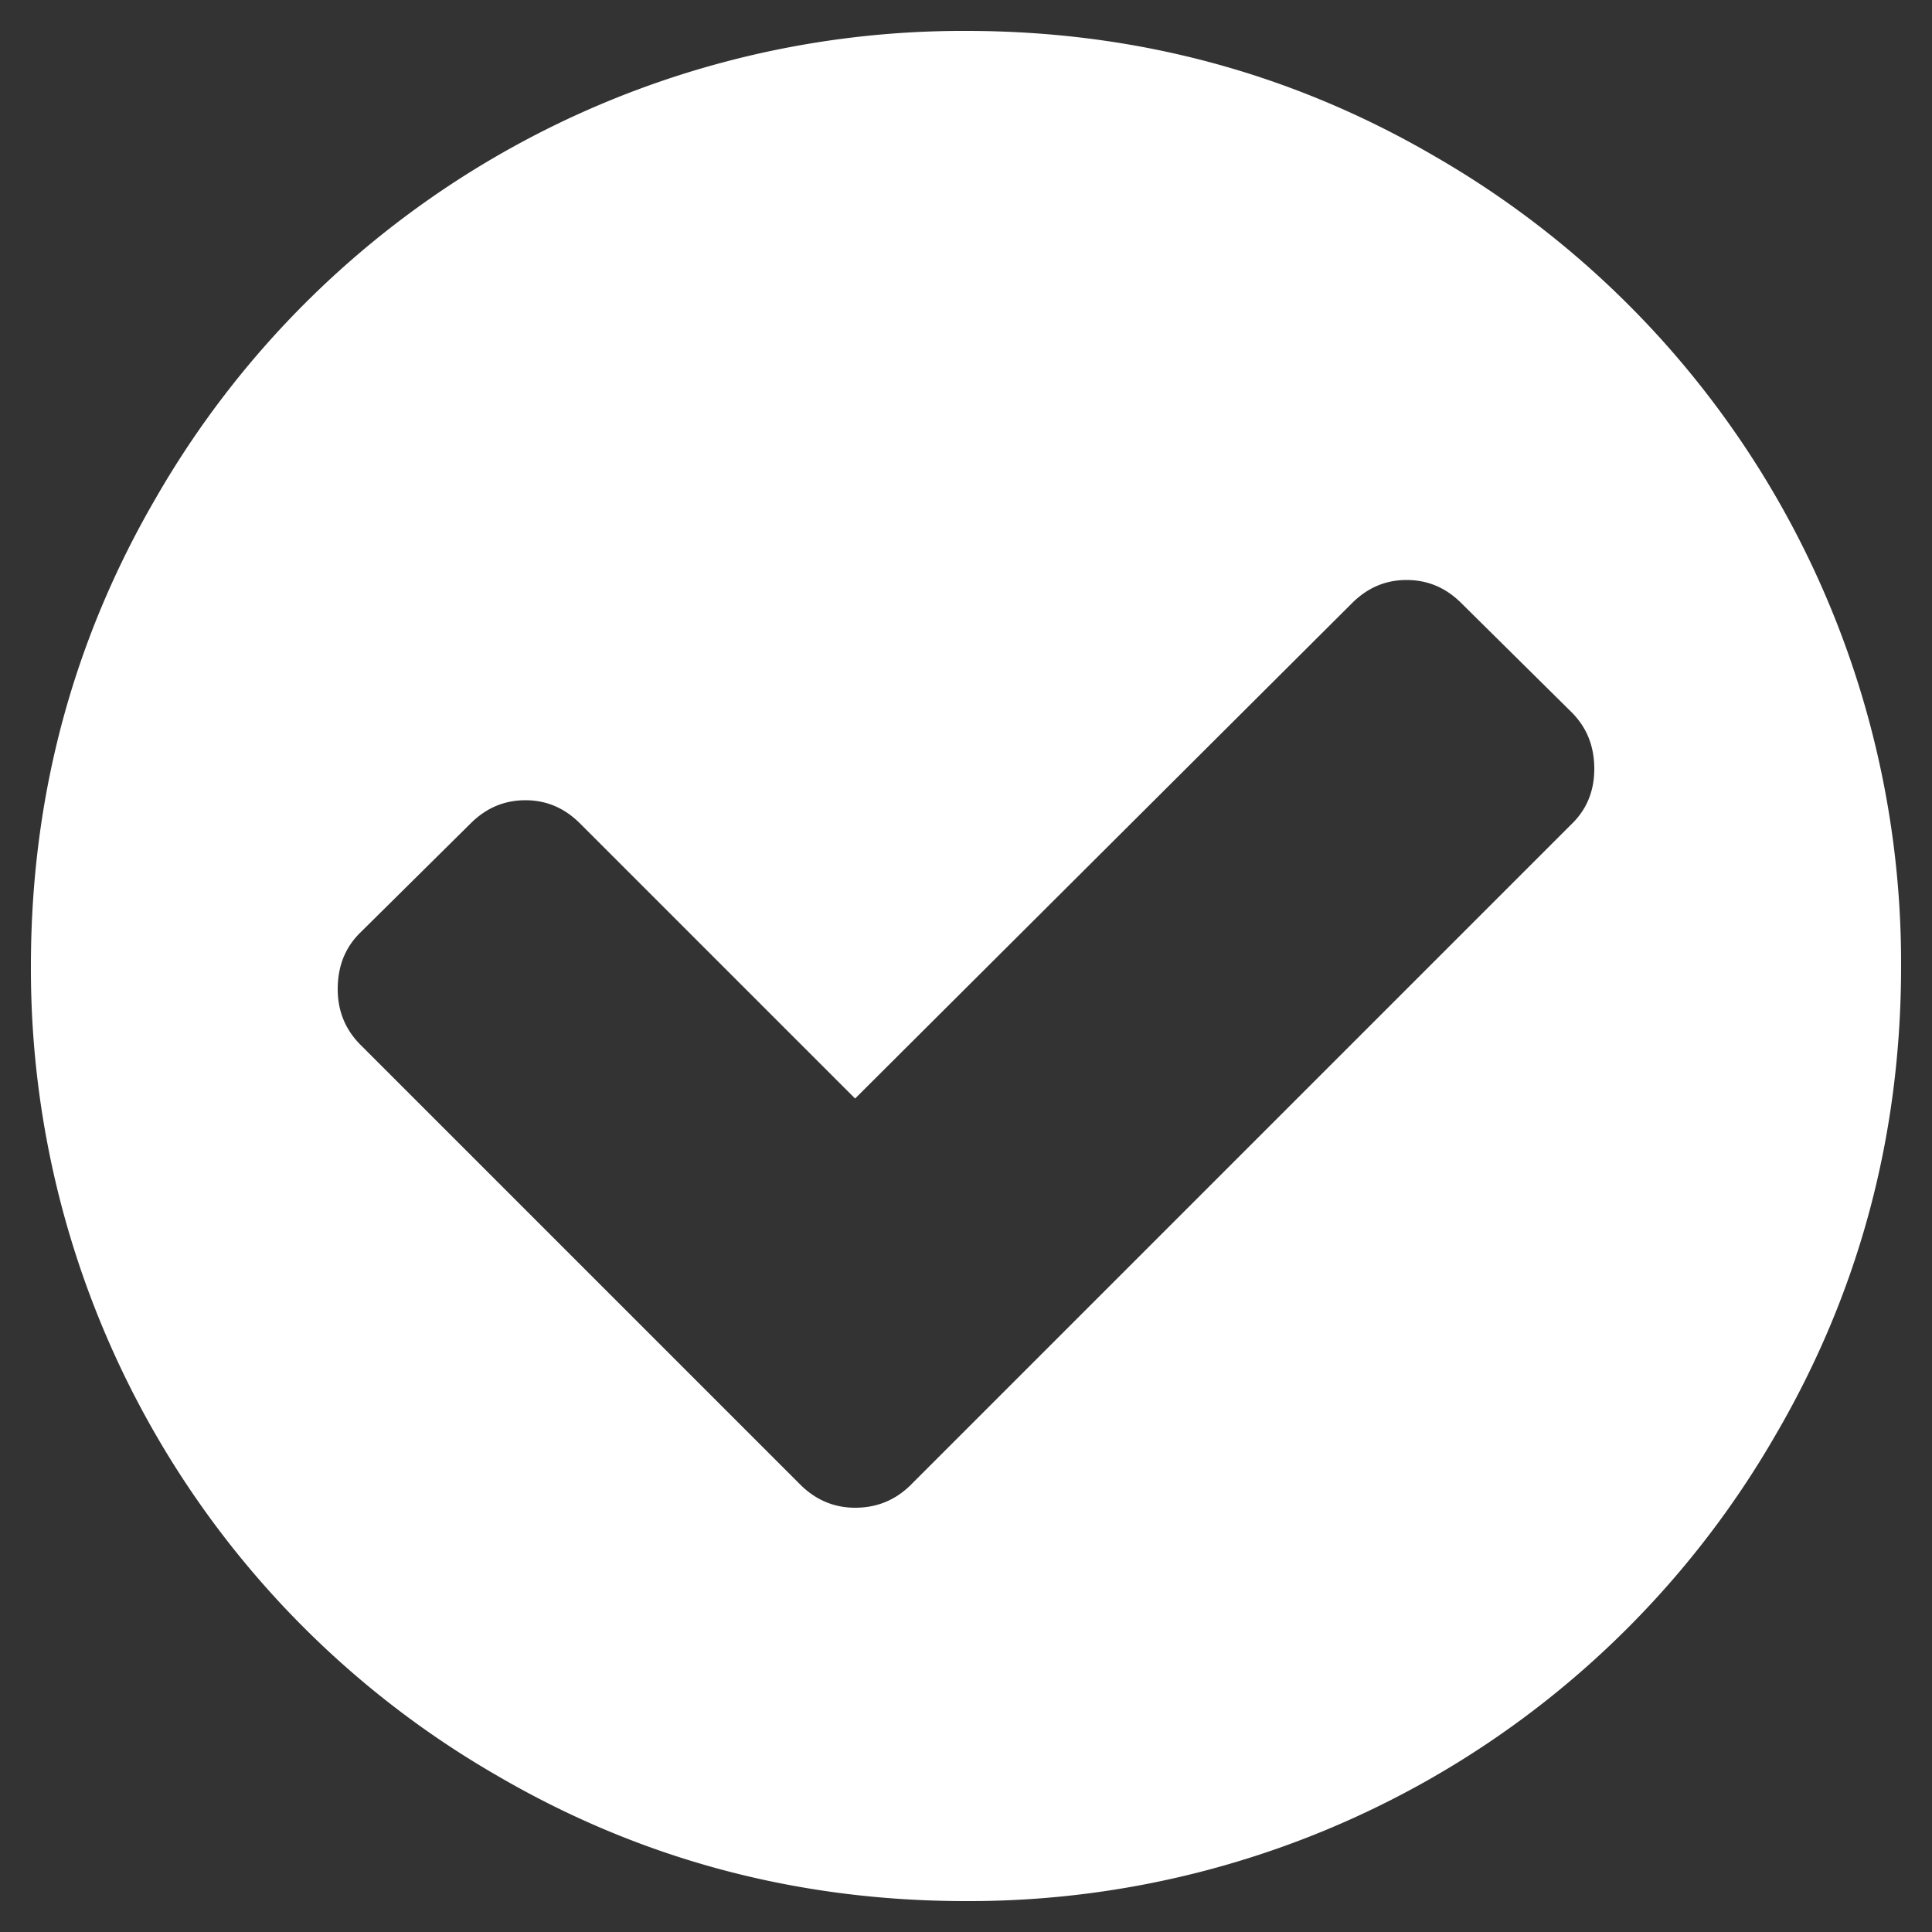 <svg xmlns="http://www.w3.org/2000/svg" xmlns:xlink="http://www.w3.org/1999/xlink" width="50" height="50" viewBox="0 0 50 50"><rect x="0" y="0" width="50" height="50" fill="#333333" stroke="none"/><defs><path id="gl6sa" d="M491.2 1117c0 4.39-1.09 8.44-3.25 12.14A24.09 24.09 0 0 1 467 1141.2c-4.39 0-8.44-1.09-12.14-3.25A24.09 24.09 0 0 1 442.8 1117c0-4.39 1.09-8.44 3.25-12.14A24.09 24.09 0 0 1 467 1092.8c4.39 0 8.44 1.09 12.14 3.25A24.09 24.09 0 0 1 491.2 1117zm-7.94-5.1c0-.6-.2-1.07-.57-1.45l-2.87-2.84c-.4-.4-.87-.6-1.42-.6-.54 0-1.01.2-1.41.6l-12.86 12.82-7.12-7.12c-.4-.4-.87-.6-1.41-.6-.55 0-1.02.2-1.42.6l-2.87 2.84c-.38.38-.57.86-.57 1.45 0 .57.2 1.04.57 1.42l11.4 11.4c.4.4.88.6 1.42.6.57 0 1.05-.2 1.45-.6l17.1-17.1c.39-.38.58-.86.58-1.42z"/></defs><g><g transform="translate(-442 -1092)"><use fill="#fff" xlink:href="#gl6sa"/></g></g></svg>